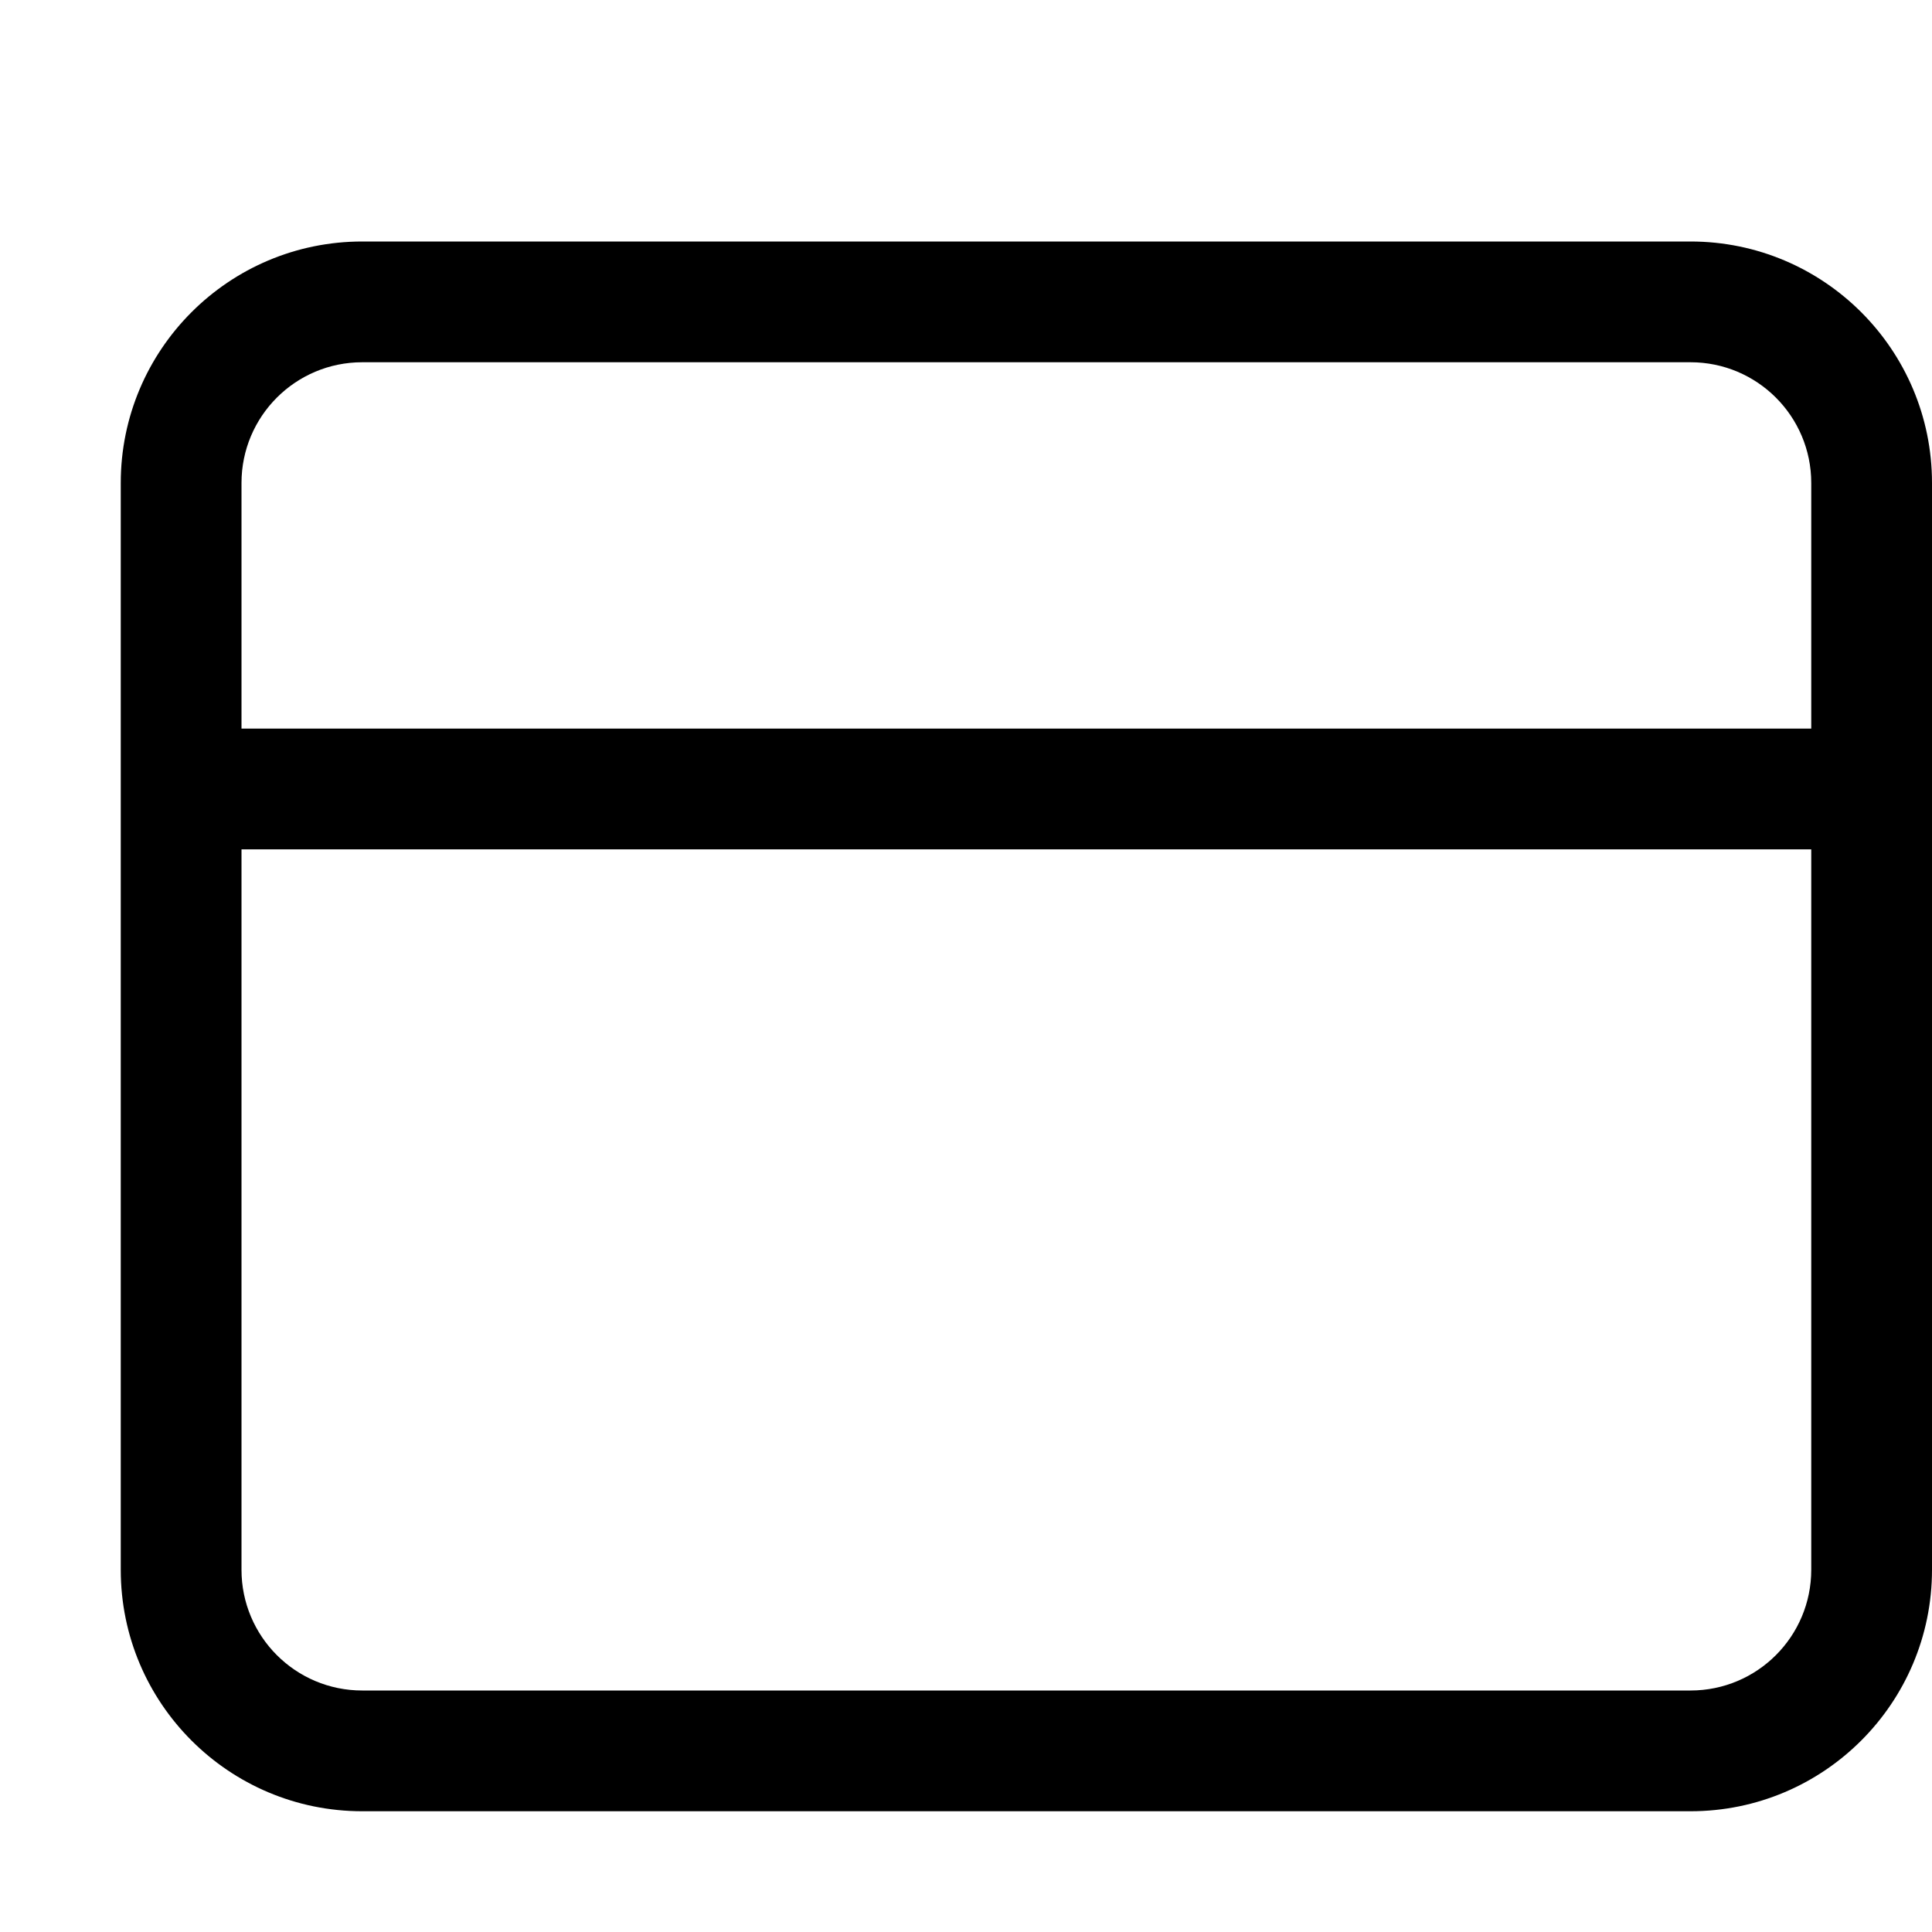 <svg xmlns="http://www.w3.org/2000/svg" width="100%" height="100%" viewBox="0 0 32 32" class="qJBIL dbm-icon xy5n4 JDw7m" data-testid="icn_logical"><path d="M28 4c2.209 0 4 1.791 4 4v18c0 2.209-1.791 4-4 4h-22c-2.209 0-4-1.791-4-4v-18c0-2.209 1.791-4 4-4h22zM30 14.068h-26v11.932c0 1.105 0.895 2 2 2h22c1.105 0 2-0.895 2-2v-11.932zM28 6h-22c-1.105 0-2 0.895-2 2v4.068h26v-4.068c0-1.105-0.895-2-2-2z"></path></svg>
